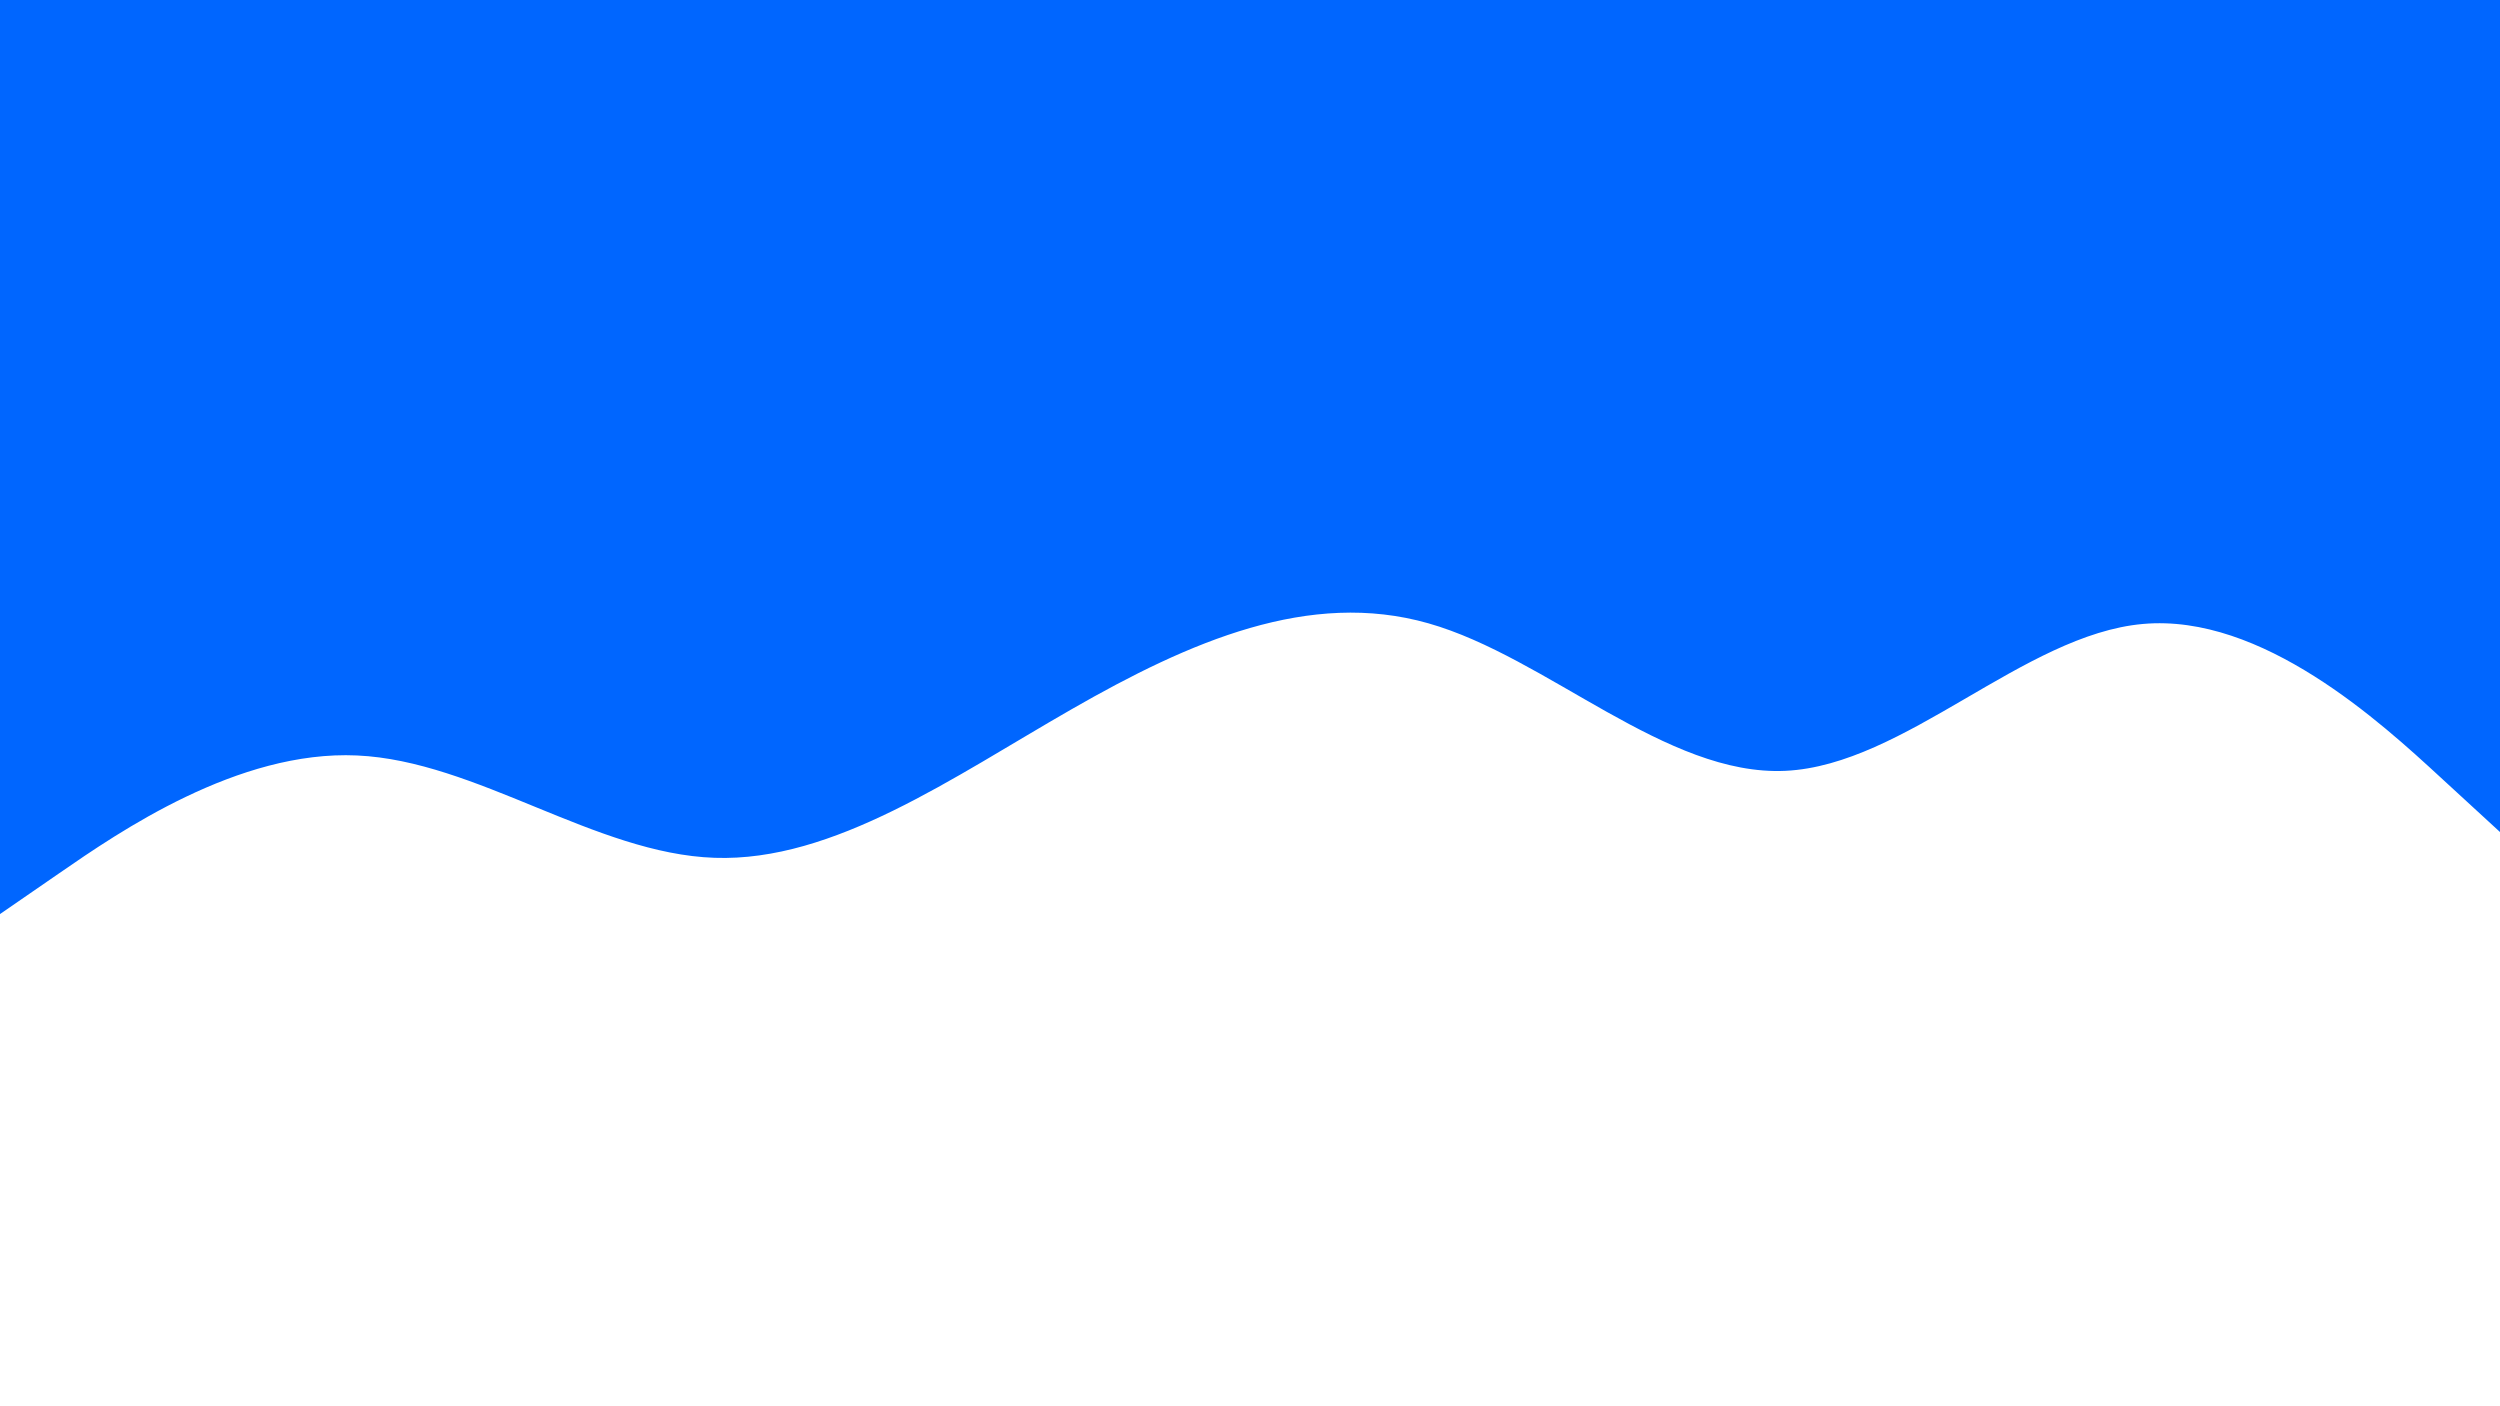 <svg id="visual" viewBox="0 0 1920 1080" width="1920" height="1080" xmlns="http://www.w3.org/2000/svg" xmlns:xlink="http://www.w3.org/1999/xlink" version="1.1"><path d="M0 702L45.7 670.5C91.3 639 182.7 576 274.2 580.2C365.7 584.3 457.3 655.7 548.8 658.8C640.3 662 731.7 597 823 544.7C914.3 492.3 1005.7 452.7 1097 478.7C1188.3 504.7 1279.7 596.3 1371.2 592C1462.7 587.7 1554.3 487.3 1645.8 479.2C1737.3 471 1828.7 555 1874.3 597L1920 639L1920 0L1874.3 0C1828.7 0 1737.3 0 1645.8 0C1554.3 0 1462.7 0 1371.2 0C1279.7 0 1188.3 0 1097 0C1005.7 0 914.3 0 823 0C731.7 0 640.3 0 548.8 0C457.3 0 365.7 0 274.2 0C182.7 0 91.3 0 45.7 0L0 0Z" fill="#0066FF" stroke-linecap="round" stroke-linejoin="miter"></path></svg>
